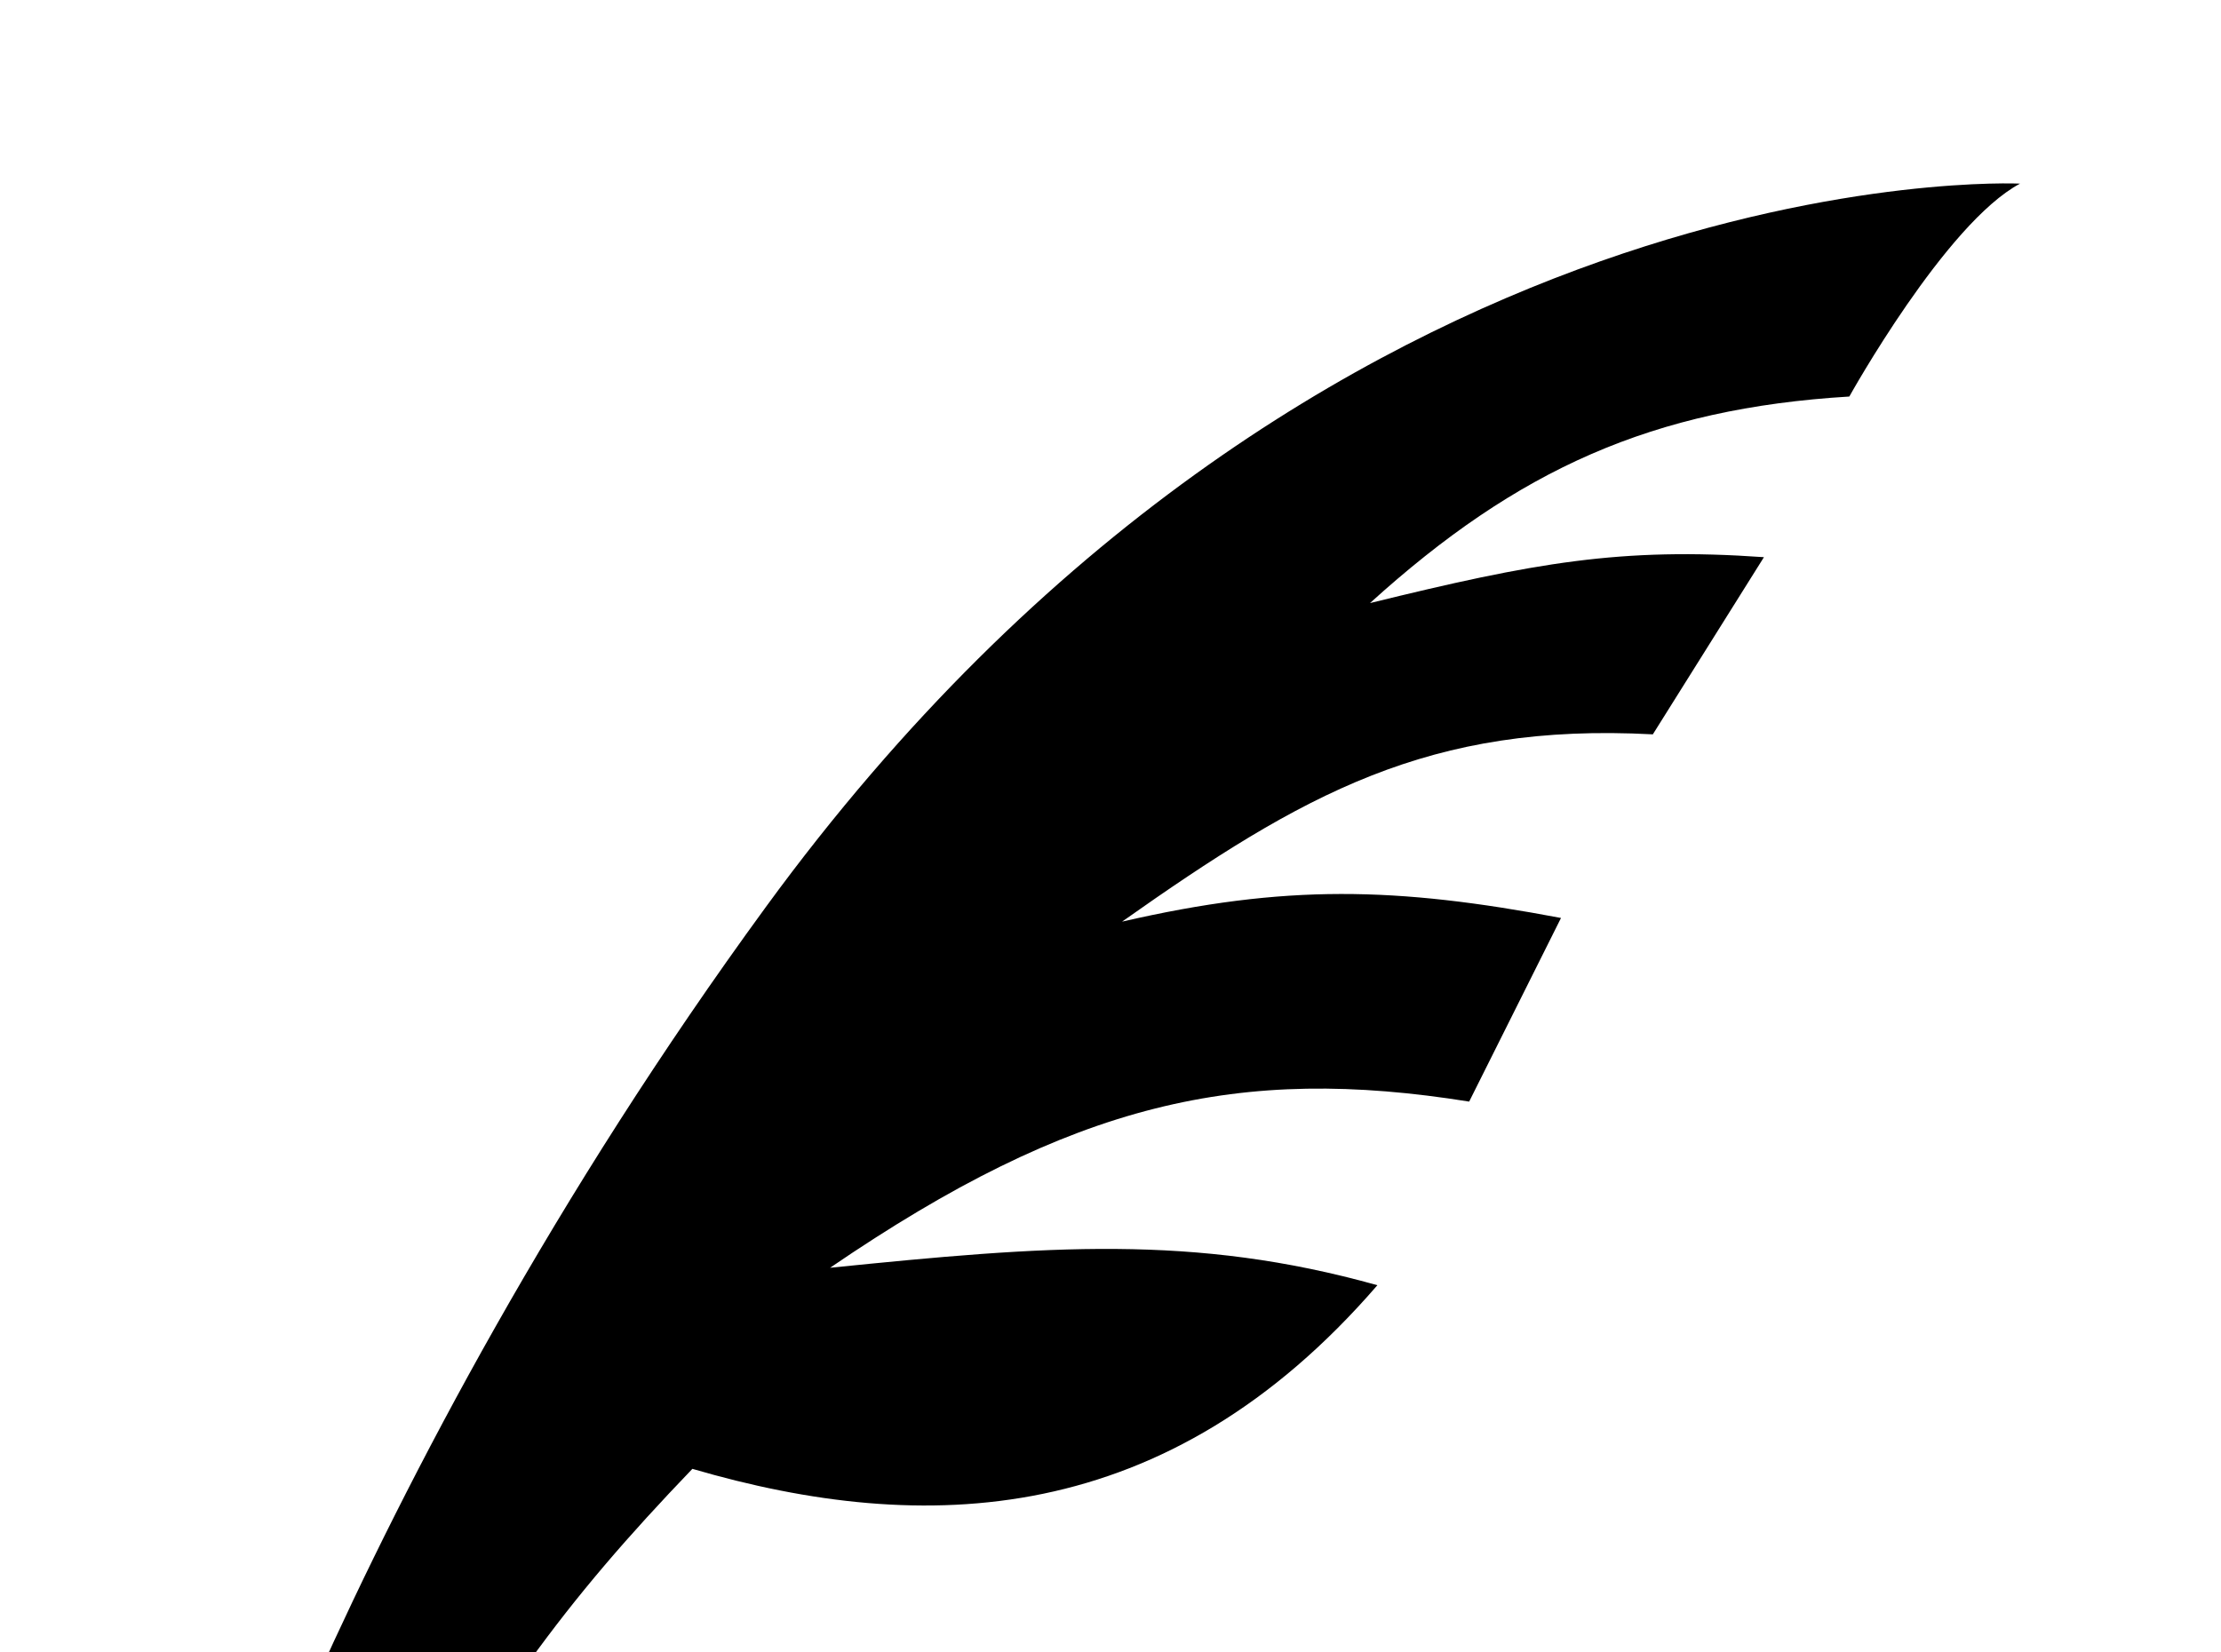 <!-- Generated by IcoMoon.io -->
<svg version="1.1" xmlns="http://www.w3.org/2000/svg" width="43" height="32" viewBox="0 0 43 32">
<title>feather</title>
<path d="M39.111 3.556s-13.582-0.658-24.284 14.009c-8.213 11.253-11.271 21.547-11.271 21.547l3.449-1.778c2.56-4.444 3.893-6.276 6.4-8.889 4.498 1.316 9.191 1.156 13.262-3.556-3.556-0.996-6.4-0.764-10.596-0.338 4.711-3.218 7.929-3.929 12.373-3.218l1.778-3.556c-3.2-0.604-5.333-0.658-8.498 0.071 3.502-2.471 5.938-3.858 10.276-3.627l2.151-3.431c-2.773-0.196-4.444 0.107-7.627 0.889 2.862-2.596 5.476-3.769 9.28-4 0 0 1.867-3.36 3.307-4.124z"></path>
</svg>
